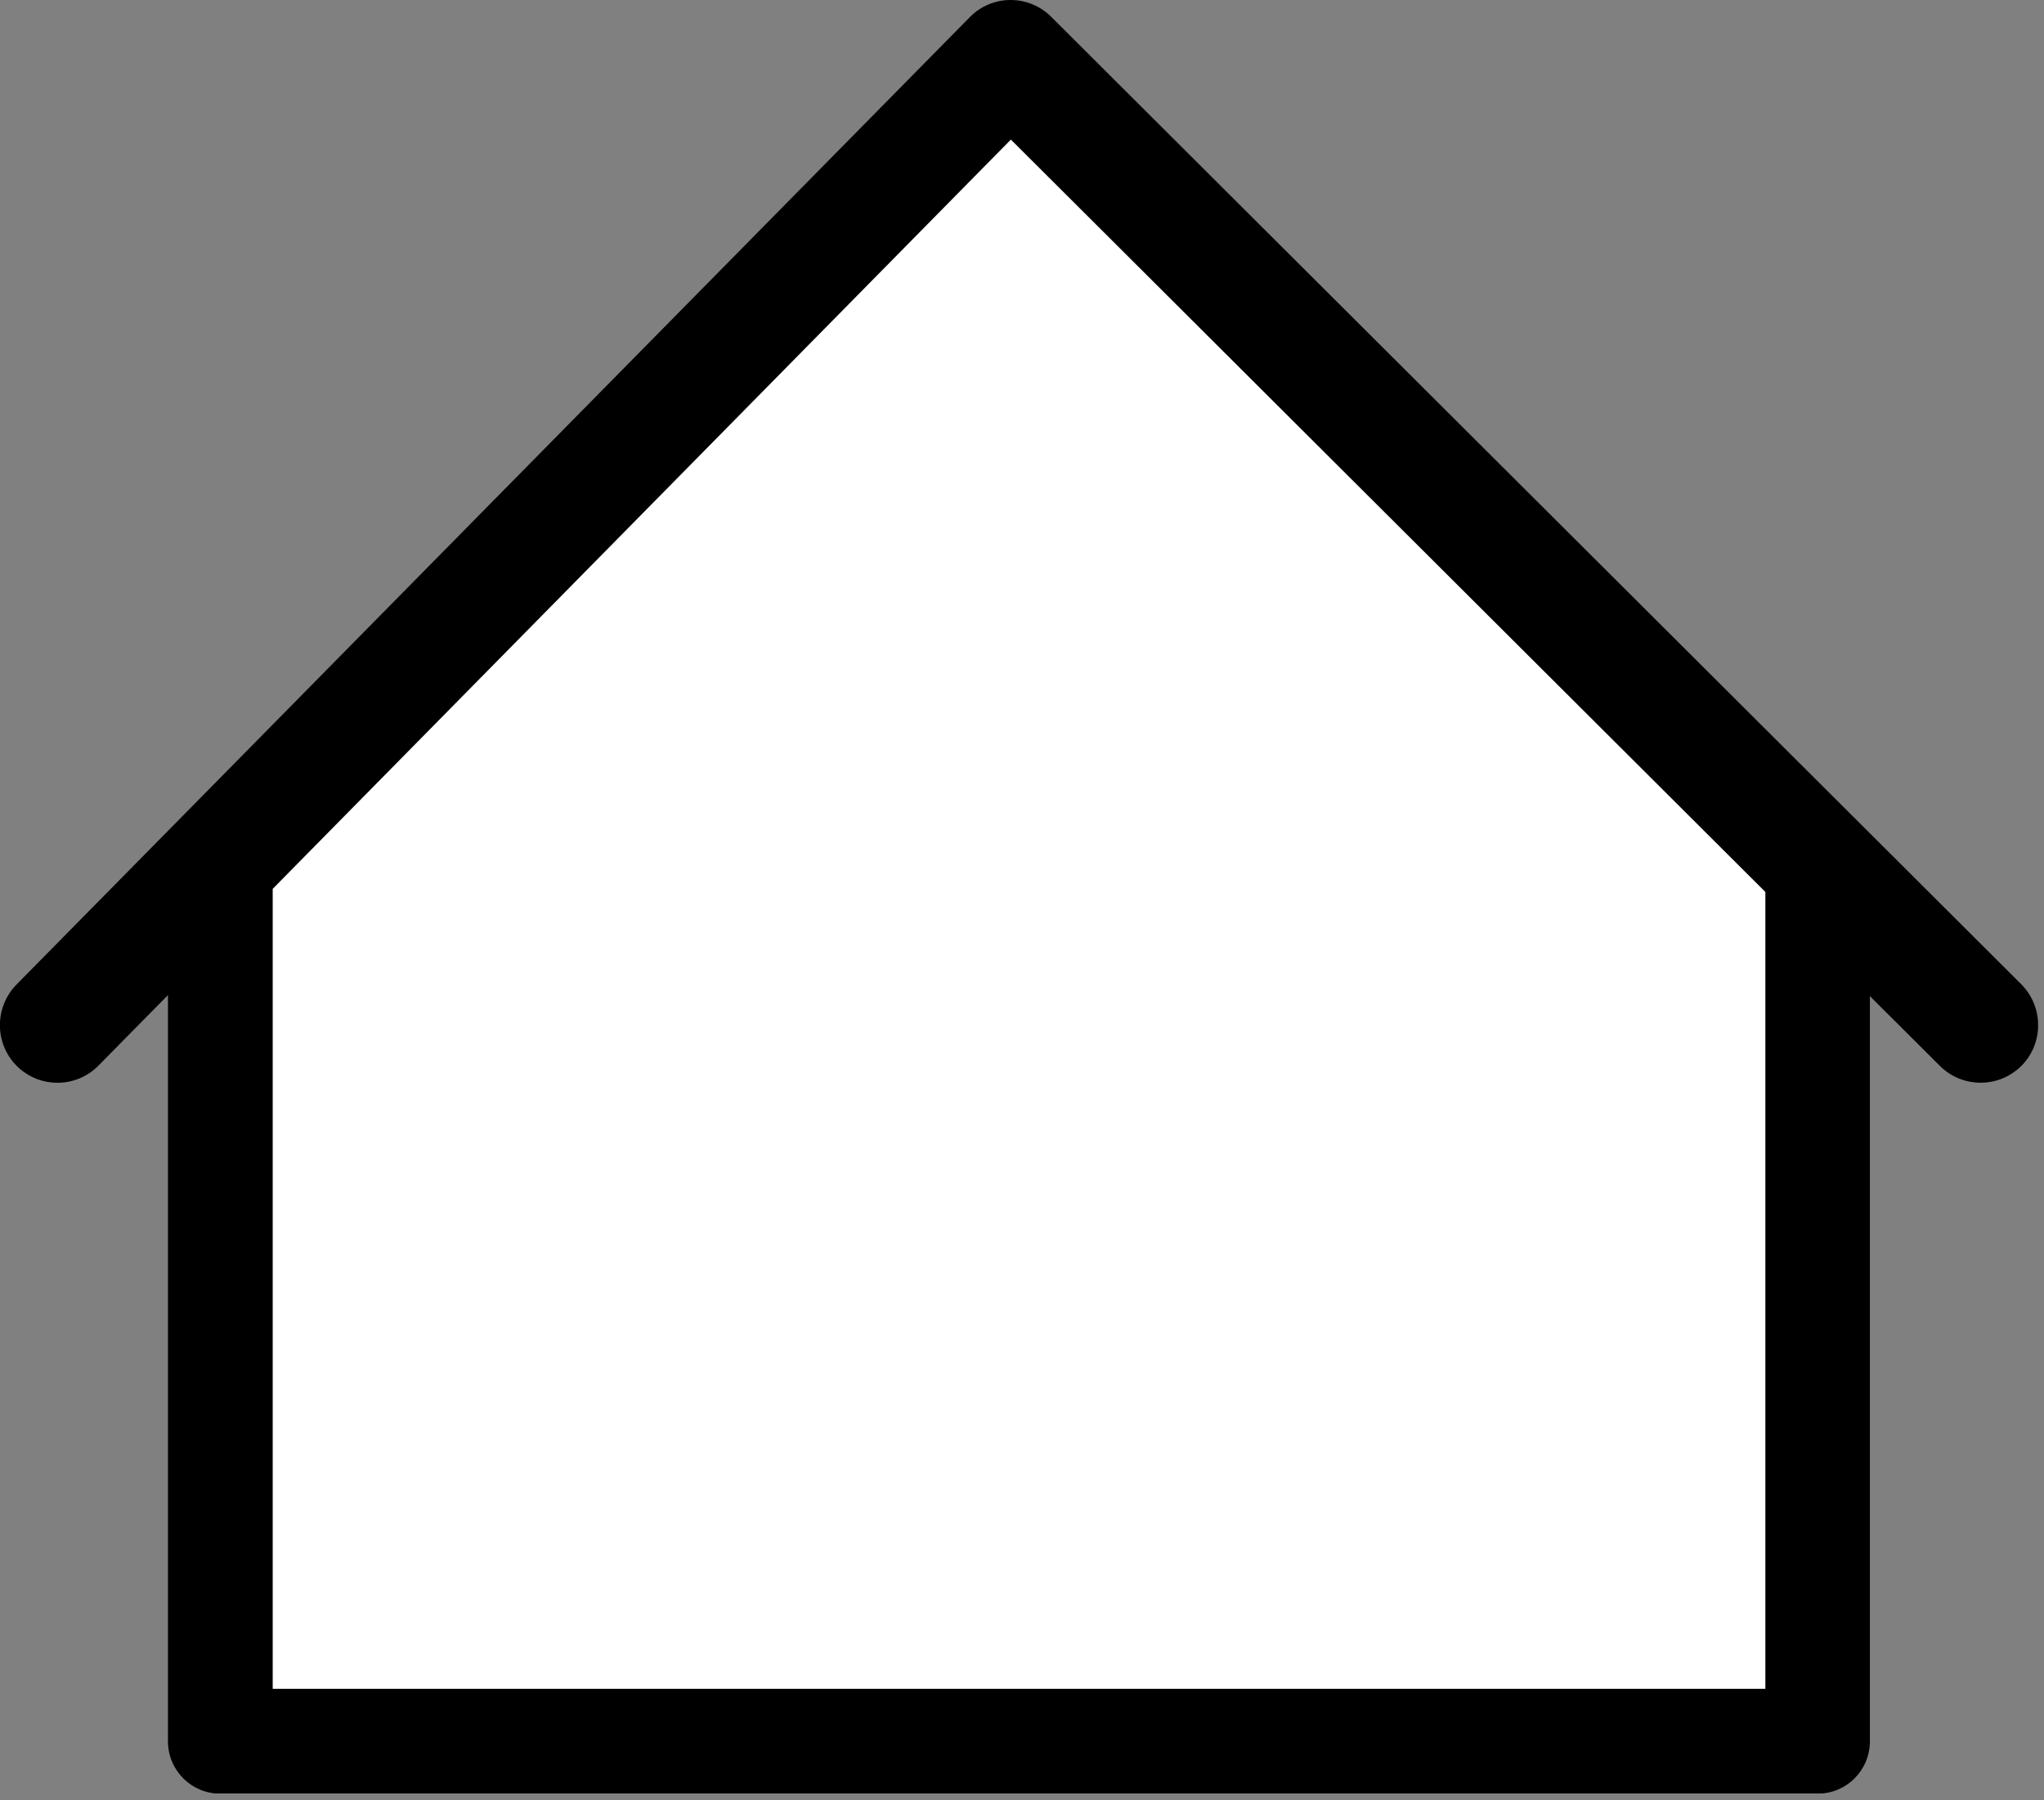 <svg width="226" height="199" viewBox="0 0 226 199" fill="none" xmlns="http://www.w3.org/2000/svg">
<rect x="0" y="0" width="226" height="199" fill="#808080" stroke="none"/>
<g clip-path="url(#clip0)">
<path d="M198.481 190.073H118.988H106.356H26.863V98.139L111.747 12.018L198.481 98.482V190.073Z" fill="white"/>
<path d="M223.471 108.783L116.224 1.854C115.036 0.664 113.414 0 111.747 0H111.724C110.034 0 108.412 0.687 107.224 1.9L1.827 108.829C-0.64 111.347 -0.617 115.376 1.873 117.849C4.386 120.321 8.406 120.298 10.873 117.803L18.571 109.997V192.477C18.571 195.682 21.152 198.269 24.35 198.269H106.584H118.737H200.971C204.169 198.269 206.75 195.682 206.75 192.477V110.111L214.494 117.826C215.727 119.062 217.349 119.68 218.994 119.68C220.639 119.68 222.26 119.062 223.517 117.803C225.984 115.308 225.961 111.279 223.471 108.783ZM195.214 186.685H118.737H106.584H30.152V98.253L111.77 15.429L195.192 98.596V186.685H195.214Z" fill="black"/>
</g>
<defs>
<clipPath id="clip0">
<rect width="225.344" height="198.246" fill="white"/>
</clipPath>
</defs>
</svg>
